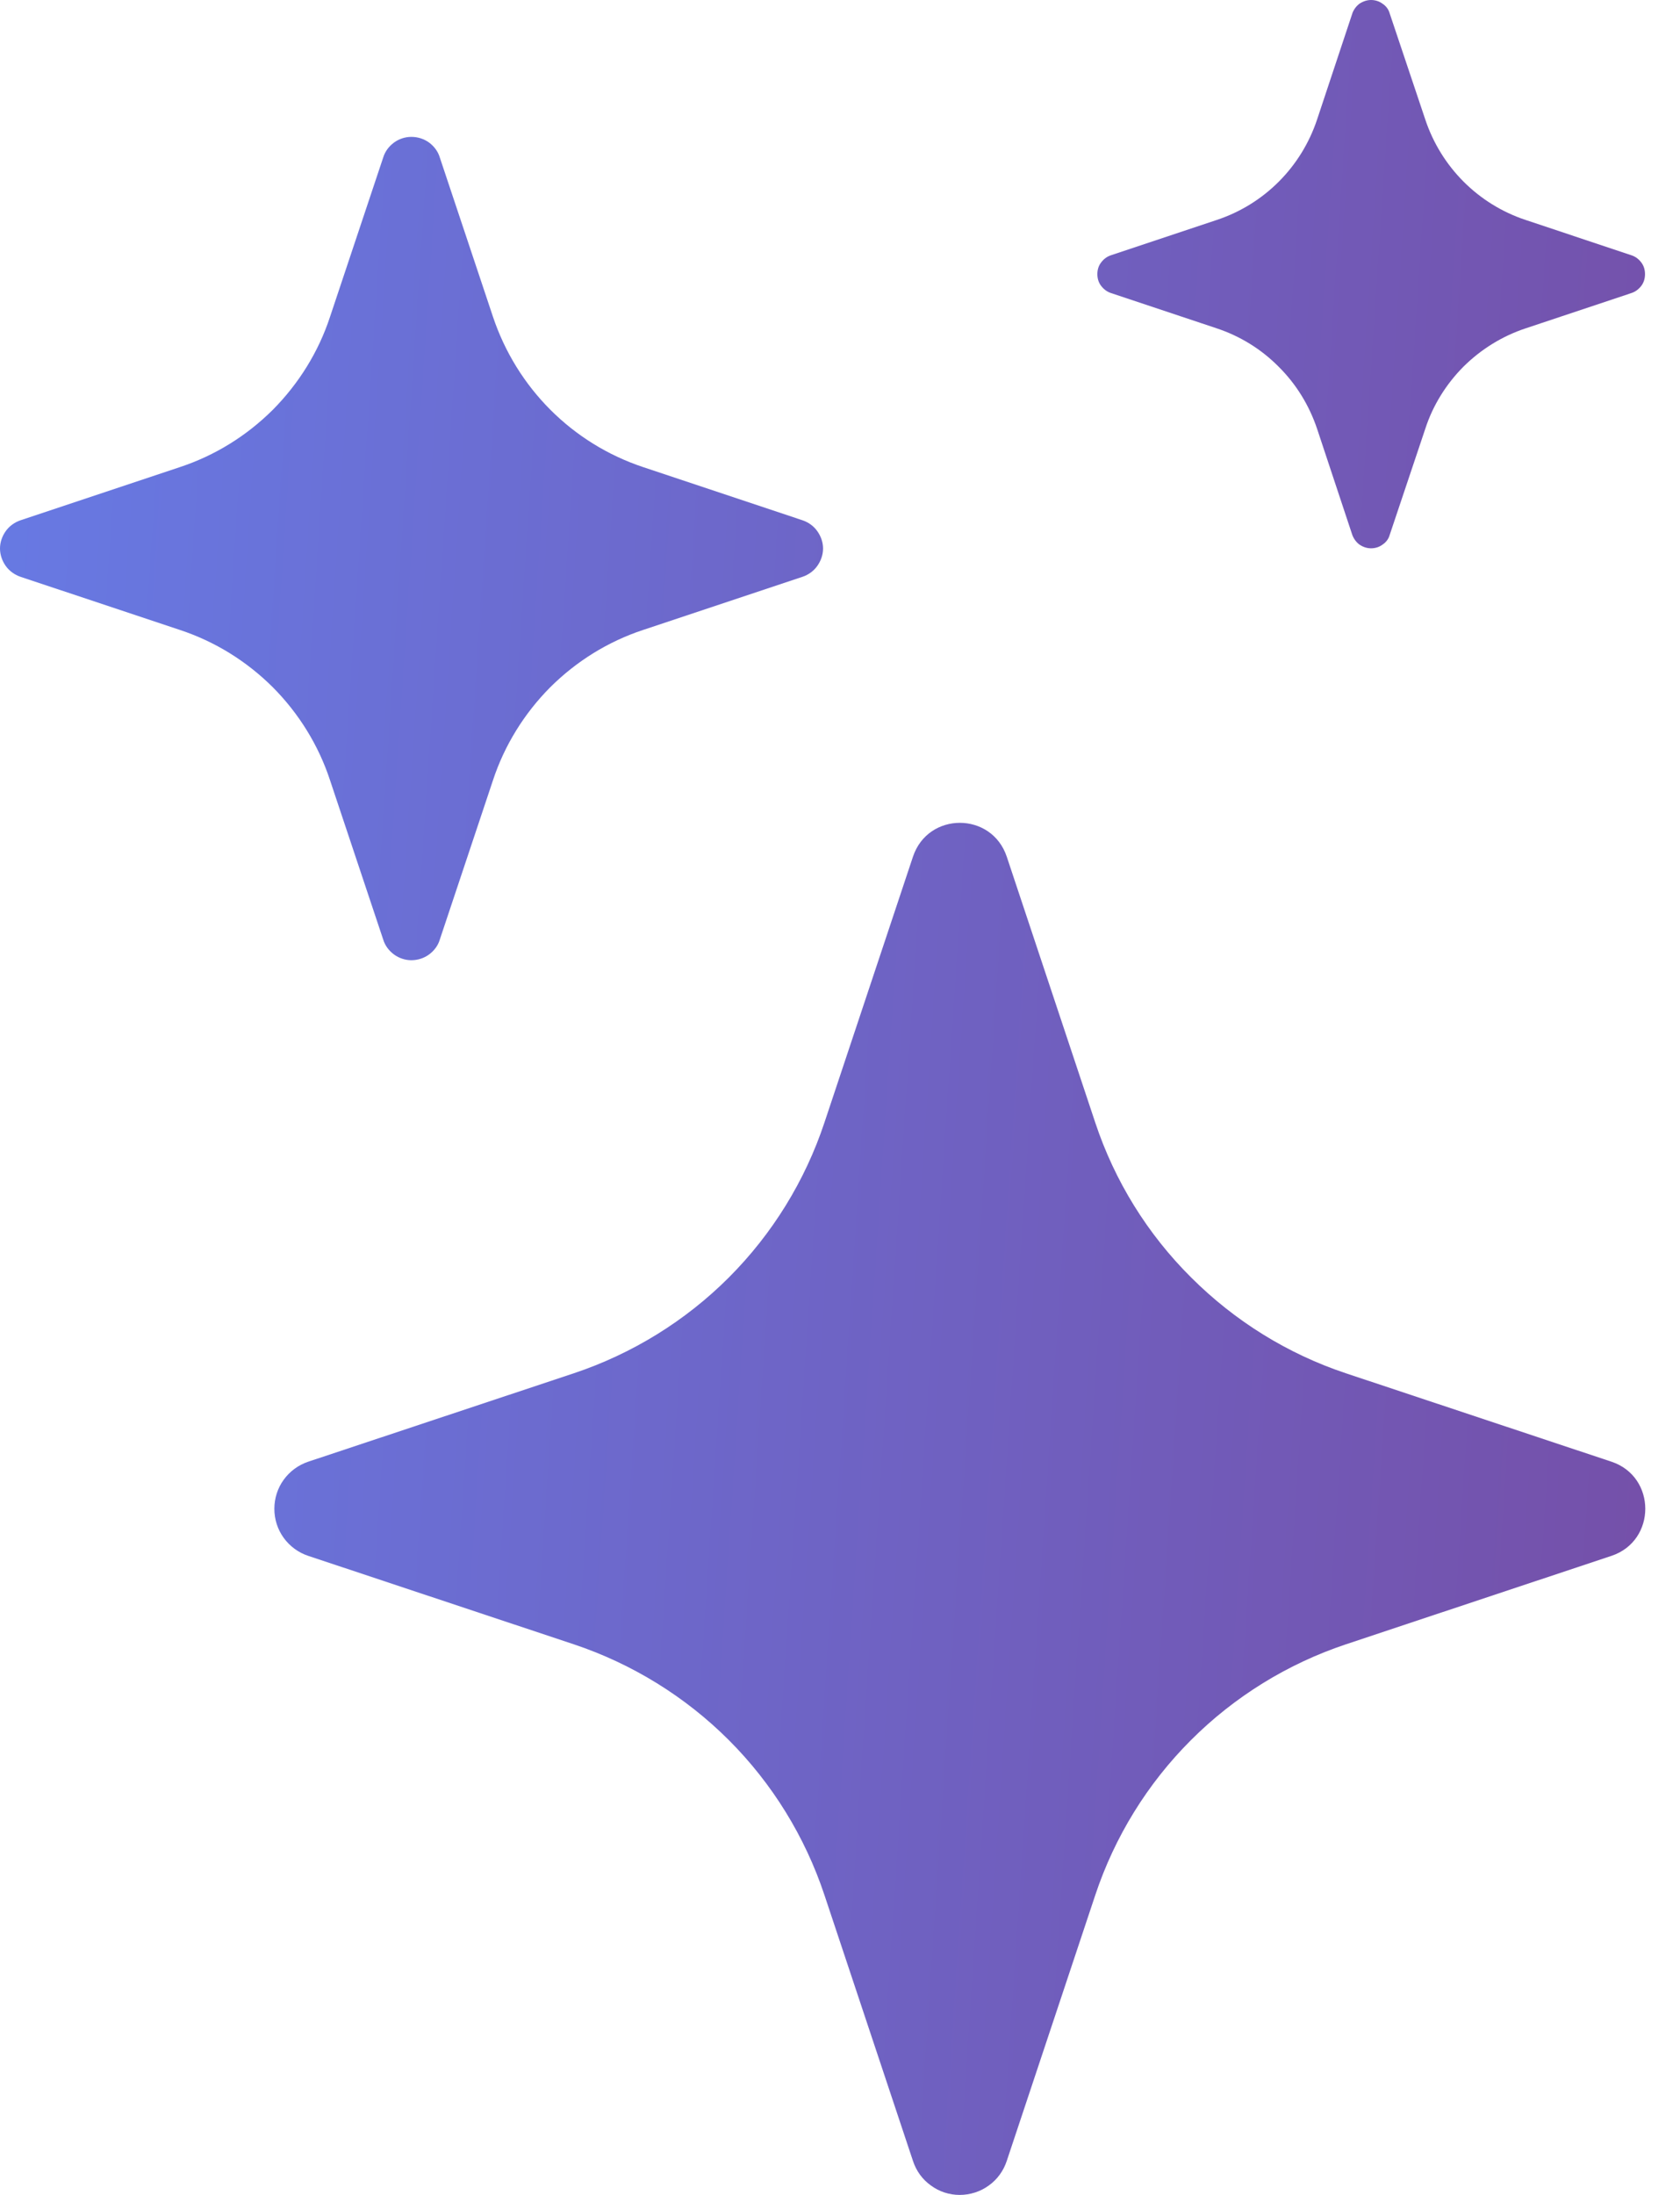 <svg width="36" height="47" viewBox="0 0 36 47" fill="none" xmlns="http://www.w3.org/2000/svg">
<path d="M19.563 18.346C19.886 17.377 21.25 17.377 21.574 18.346L23.469 24.036C23.885 25.287 24.586 26.423 25.526 27.356C26.459 28.287 27.591 28.99 28.84 29.406L34.533 31.3C35.497 31.623 35.497 32.992 34.533 33.315L28.84 35.21C27.591 35.627 26.451 36.33 25.519 37.263C24.586 38.195 23.885 39.332 23.469 40.583L21.574 46.27C21.504 46.482 21.373 46.667 21.189 46.798C21.011 46.929 20.788 47 20.564 47C20.341 47 20.125 46.929 19.948 46.798C19.763 46.667 19.632 46.482 19.563 46.27L17.667 40.58C17.251 39.33 16.55 38.193 15.618 37.261C14.686 36.33 13.545 35.627 12.297 35.21L6.603 33.315C6.395 33.246 6.21 33.111 6.079 32.93C5.948 32.749 5.879 32.532 5.879 32.308C5.879 32.085 5.948 31.867 6.079 31.686C6.21 31.505 6.395 31.37 6.603 31.3L12.297 29.406C13.545 28.989 14.686 28.287 15.618 27.355C16.55 26.422 17.251 25.287 17.667 24.036L19.563 18.346ZM8.213 3.368C8.252 3.241 8.337 3.13 8.445 3.051C8.553 2.973 8.683 2.931 8.814 2.931C8.953 2.931 9.084 2.973 9.192 3.051C9.3 3.13 9.385 3.241 9.423 3.368L10.563 6.781C11.072 8.303 12.258 9.496 13.784 10.003L17.197 11.141C17.321 11.182 17.436 11.264 17.513 11.373C17.59 11.481 17.637 11.611 17.637 11.745C17.637 11.88 17.59 12.01 17.513 12.119C17.436 12.228 17.321 12.309 17.197 12.351L13.784 13.488C13.029 13.737 12.351 14.159 11.789 14.718C11.234 15.277 10.81 15.959 10.563 16.71L9.423 20.123C9.385 20.251 9.3 20.361 9.192 20.44C9.084 20.518 8.953 20.561 8.814 20.561C8.683 20.561 8.553 20.518 8.445 20.44C8.337 20.361 8.252 20.251 8.213 20.123L7.073 16.71C6.827 15.959 6.403 15.277 5.848 14.718C5.286 14.159 4.608 13.737 3.852 13.488L0.439 12.351C0.316 12.309 0.2 12.228 0.123 12.119C0.046 12.01 0 11.88 0 11.745C0 11.611 0.046 11.481 0.123 11.373C0.2 11.264 0.316 11.182 0.439 11.141L3.852 10.003C4.608 9.754 5.286 9.332 5.848 8.773C6.403 8.213 6.827 7.532 7.073 6.781L8.213 3.368ZM28.978 0.287C29.009 0.203 29.063 0.13 29.132 0.079C29.209 0.028 29.294 0 29.379 0C29.471 0 29.556 0.028 29.625 0.079C29.703 0.13 29.756 0.203 29.779 0.287L30.542 2.56C30.881 3.577 31.675 4.373 32.692 4.71L34.965 5.468C35.05 5.497 35.119 5.551 35.173 5.624C35.227 5.695 35.25 5.782 35.25 5.87C35.25 5.959 35.227 6.045 35.173 6.118C35.119 6.189 35.05 6.244 34.965 6.273L32.692 7.031C32.191 7.197 31.737 7.478 31.359 7.852C30.989 8.225 30.704 8.68 30.542 9.181L29.779 11.455C29.756 11.538 29.703 11.611 29.625 11.662C29.556 11.714 29.471 11.741 29.379 11.741C29.294 11.741 29.209 11.714 29.132 11.662C29.063 11.611 29.009 11.538 28.978 11.455L28.223 9.181C28.054 8.68 27.776 8.225 27.399 7.852C27.029 7.478 26.574 7.197 26.073 7.031L23.8 6.273C23.716 6.244 23.646 6.189 23.593 6.118C23.538 6.045 23.515 5.959 23.515 5.87C23.515 5.782 23.538 5.695 23.593 5.624C23.646 5.551 23.716 5.497 23.8 5.468L26.073 4.71C27.091 4.373 27.884 3.577 28.223 2.56L28.978 0.289V0.287Z" fill="url(#paint0_linear_207_2818)"/>
<defs>
<linearGradient id="paint0_linear_207_2818" x1="0" y1="0" x2="38.218" y2="2.547" gradientUnits="userSpaceOnUse">
<stop stop-color="#677AE4"/>
<stop offset="1" stop-color="#754FA8"/>
</linearGradient>
</defs>
</svg>
